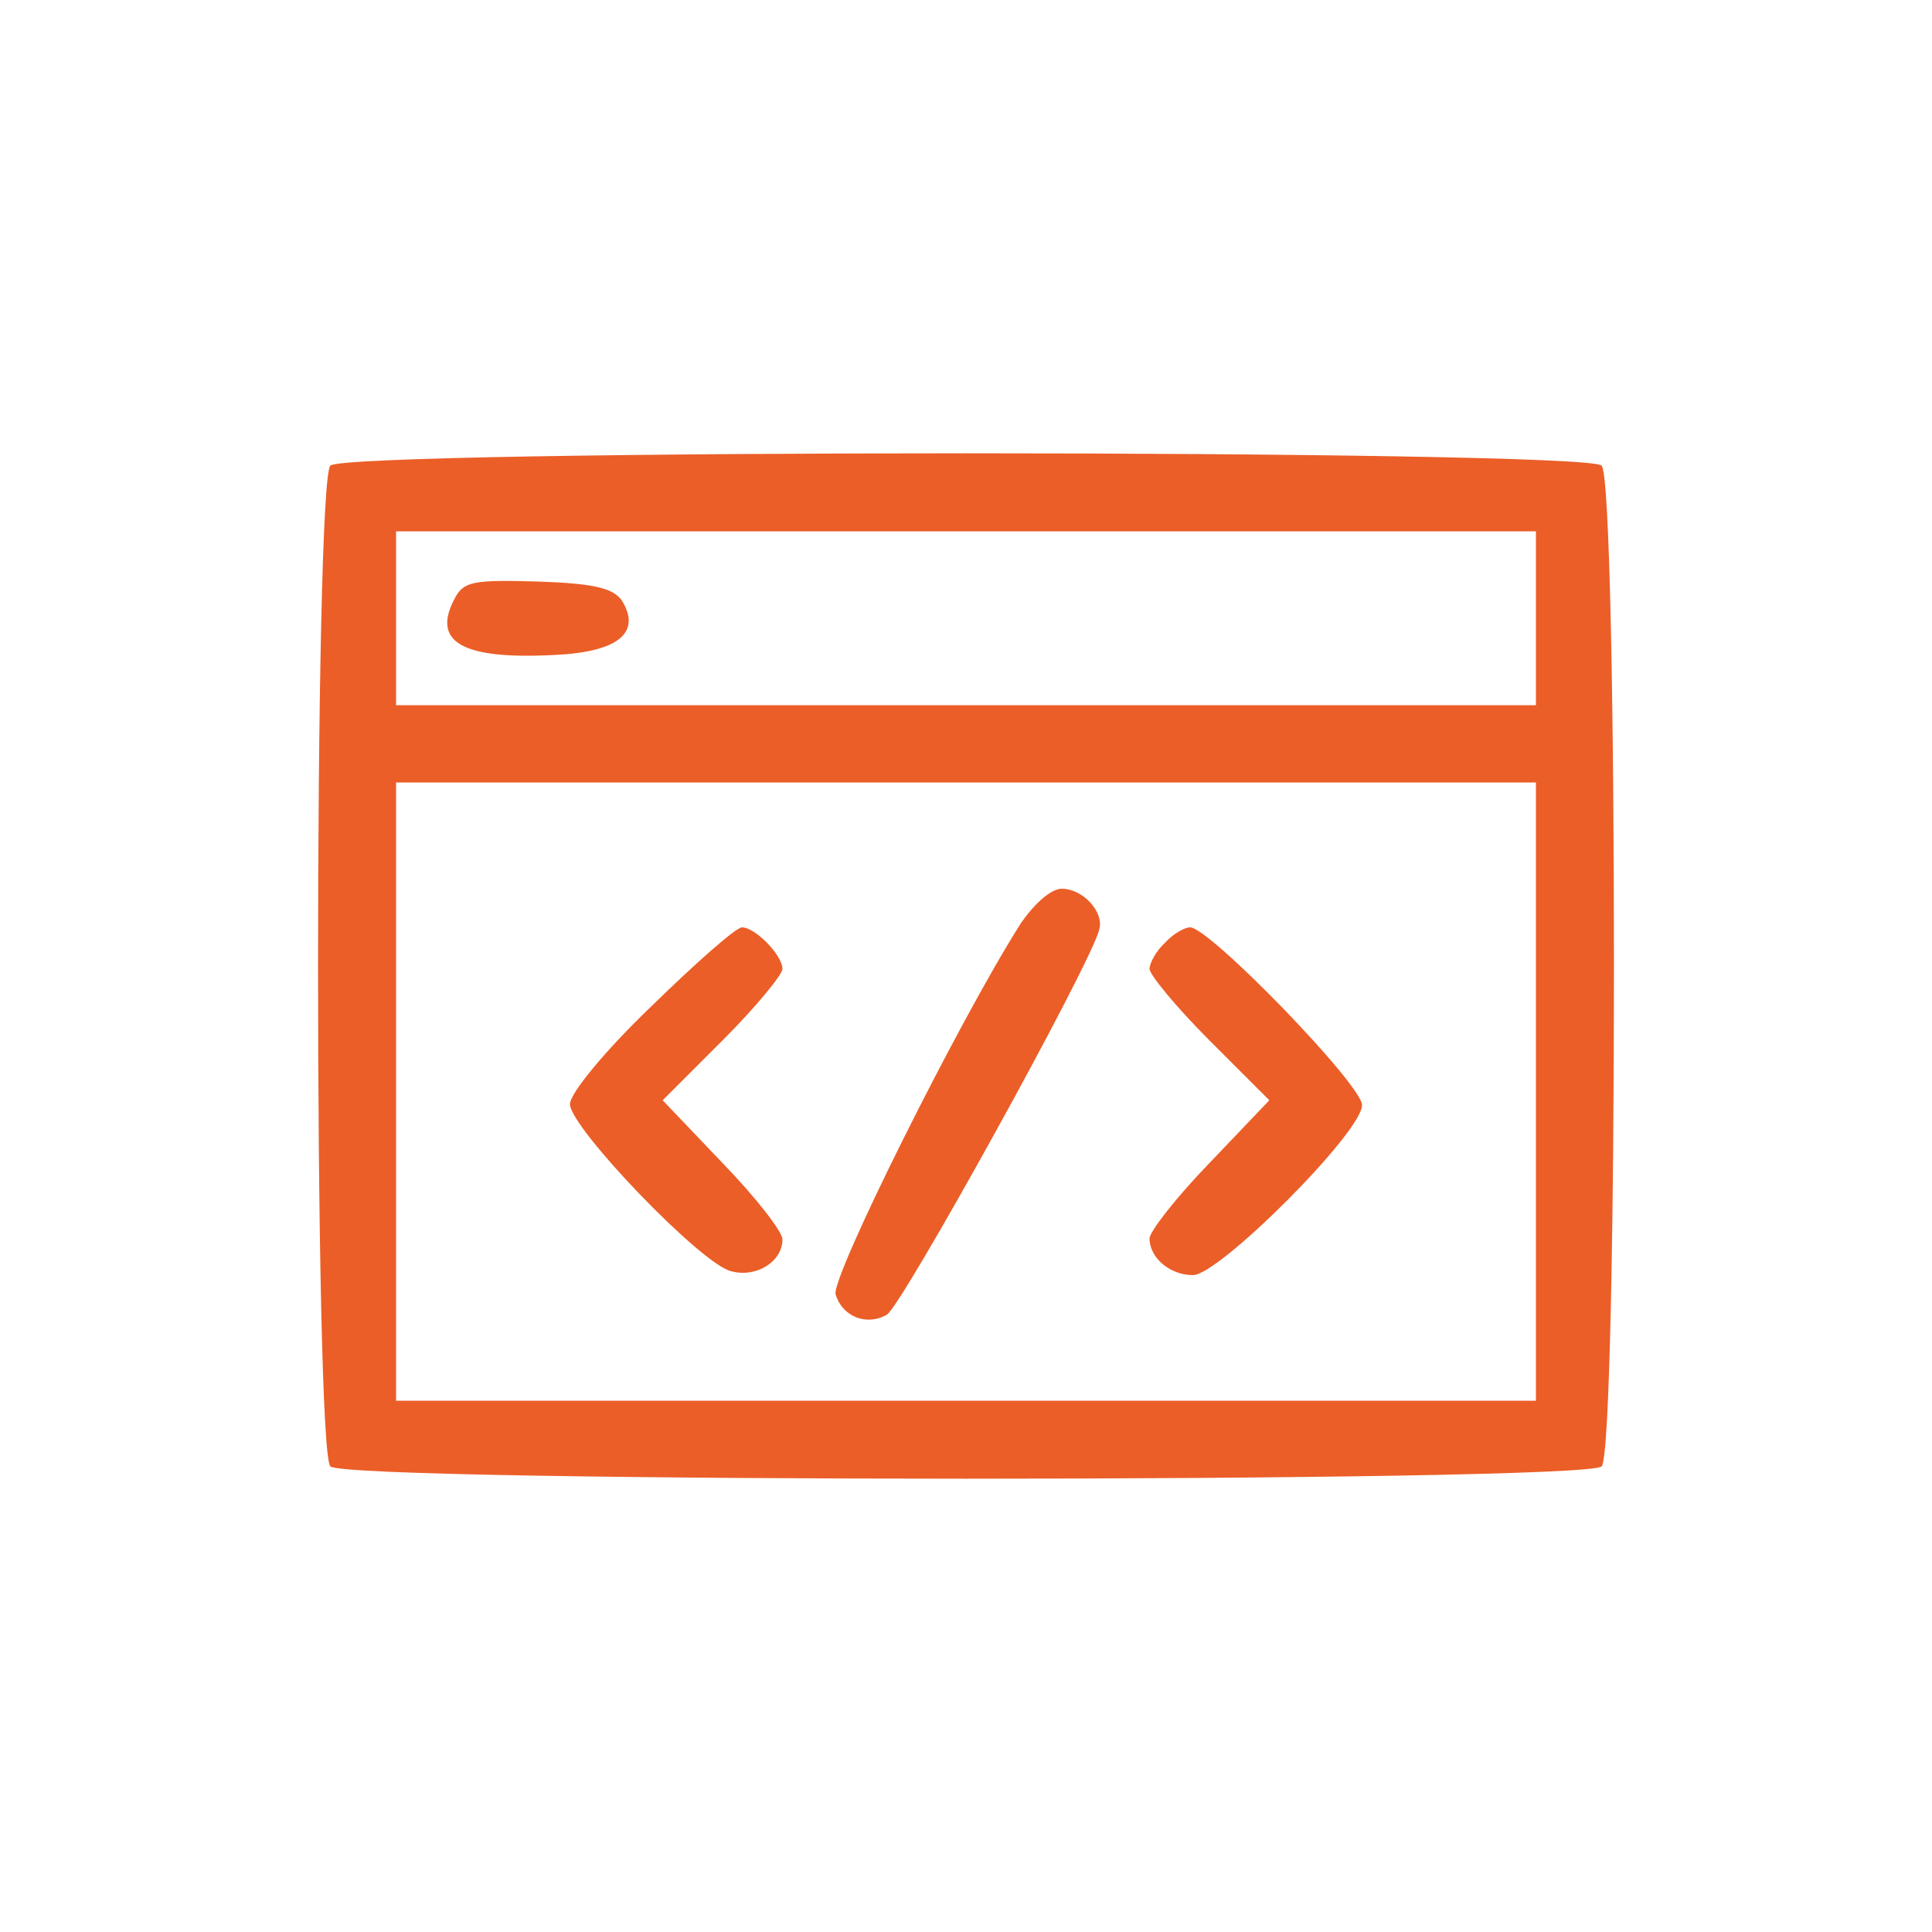 <?xml version="1.0" standalone="no"?>
<!DOCTYPE svg PUBLIC "-//W3C//DTD SVG 20010904//EN" "http://www.w3.org/TR/2001/REC-SVG-20010904/DTD/svg10.dtd">
<svg version="1.0" xmlns="http://www.w3.org/2000/svg"
    width="200pt" height="200pt" viewBox="0 0 200 200"
    preserveAspectRatio="xMidYMid meet">

    <g transform="translate(0,200) scale(0.1,-0.1)"
        fill="#000000" stroke="none">
        <path
            d="M342 1518 c-17 -17 -17 -1019 0 -1036 17 -17 1299 -17 1316 0 17 17
17 1019 0 1036 -17 17 -1299 17 -1316 0z m1248 -158 l0 -90 -590 0 -590 0 0
90 0 90 590 0 590 0 0 -90z m0 -490 l0 -320 -590 0 -590 0 0 320 0 320 590 0
590 0 0 -320z"
            fill="#EB5E28" />
        <path
            d="M471 1381 c-25 -46 8 -64 103 -59 66 3 90 23 70 56 -9 13 -28 18 -87
20 -67 2 -77 0 -86 -17z"
            fill="#EB5E28" />
        <path
            d="M1056 1043 c-64 -101 -196 -366 -191 -383 7 -23 32 -33 53 -21 15 8
212 364 220 399 5 18 -17 42 -39 42 -11 0 -29 -16 -43 -37z"
            fill="#EB5E28" />
        <path
            d="M674 958 c-48 -46 -84 -90 -84 -101 0 -24 136 -166 167 -173 26 -7
53 10 53 33 0 8 -28 44 -62 79 l-62 65 62 62 c34 34 62 68 62 74 0 14 -28 43
-42 43 -6 0 -48 -37 -94 -82z"
            fill="#EB5E28" />
        <path
            d="M1206 1024 c-9 -8 -16 -21 -16 -27 0 -6 28 -40 62 -74 l62 -62 -62
-65 c-34 -35 -62 -71 -62 -78 0 -20 21 -38 45 -38 27 0 175 148 175 176 0 21
-158 184 -178 184 -6 0 -18 -7 -26 -16z"
            fill="#EB5E28" />
    </g>
</svg>